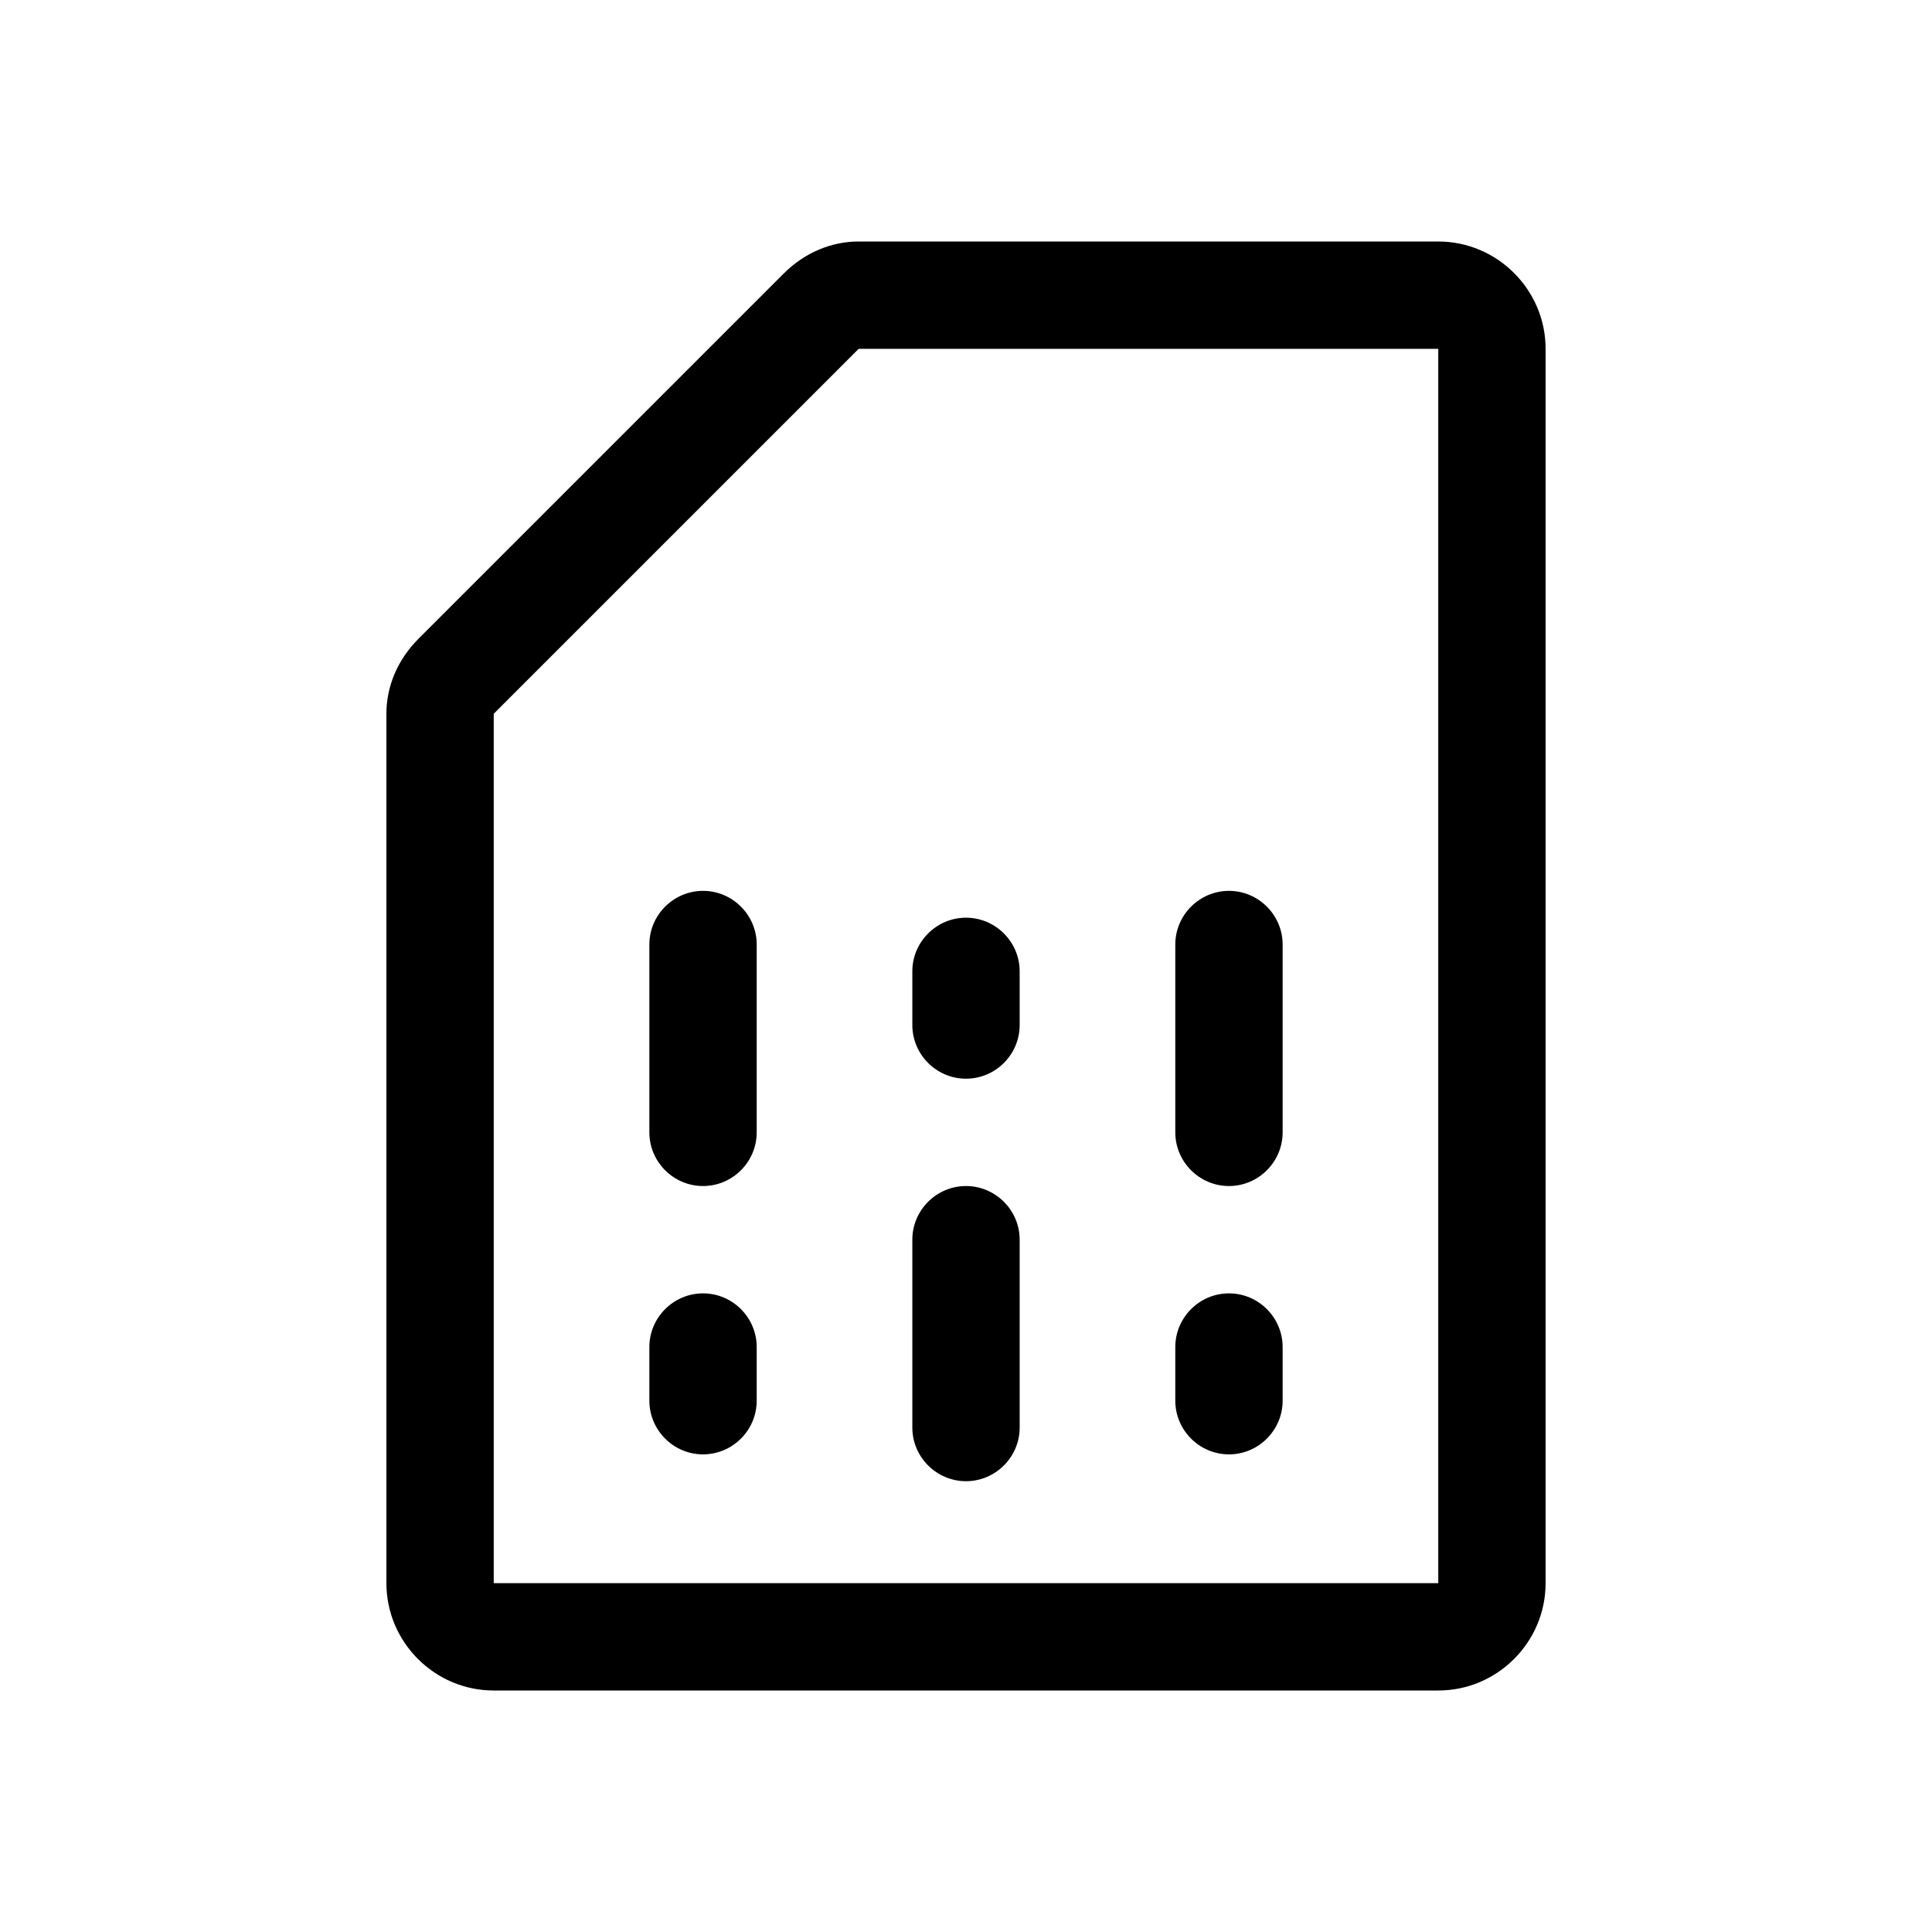 <?xml version="1.0" encoding="utf-8"?>
<!-- Generator: Adobe Illustrator 24.0.0, SVG Export Plug-In . SVG Version: 6.00 Build 0)  -->
<svg version="1.1" id="Layer_1" xmlns="http://www.w3.org/2000/svg" xmlns:xlink="http://www.w3.org/1999/xlink" x="0px" y="0px"
	 viewBox="0 0 72 72" style="enable-background:new 0 0 72 72;" xml:space="preserve">
<style type="text/css">
	.st0{fill:none;}
</style>
<title>lock</title>
<rect class="st0" width="72" height="72"/>
<g>
	<path d="M53.6,9H32C31,9,30,9.4,29.2,10.2L15.6,23.8c-0.8,0.8-1.2,1.8-1.2,2.8V59c0,2.2,1.8,4,4,4h35.2c2.2,0,4-1.8,4-4V13
		C57.6,10.8,55.8,9,53.6,9z M53.6,59H18.4V26.6L32,13h21.6V59z"/>
	<g>
		<path d="M43.8,35.2v7c0,1.1,0.9,2,2,2h0c1.1,0,2-0.9,2-2v-7c0-1.1-0.9-2-2-2h0C44.7,33.2,43.8,34.1,43.8,35.2z"/>
		<path d="M45.8,54.2L45.8,54.2c1.1,0,2-0.9,2-2v-2c0-1.1-0.9-2-2-2h0c-1.1,0-2,0.9-2,2v2C43.8,53.3,44.7,54.2,45.8,54.2z"/>
	</g>
	<g>
		<path d="M24.2,35.2v7c0,1.1,0.9,2,2,2h0c1.1,0,2-0.9,2-2v-7c0-1.1-0.9-2-2-2h0C25.1,33.2,24.2,34.1,24.2,35.2z"/>
		<path d="M26.2,54.2L26.2,54.2c1.1,0,2-0.9,2-2v-2c0-1.1-0.9-2-2-2h0c-1.1,0-2,0.9-2,2v2C24.2,53.3,25.1,54.2,26.2,54.2z"/>
	</g>
	<g>
		<path d="M34,53.2v-7c0-1.1,0.9-2,2-2h0c1.1,0,2,0.9,2,2v7c0,1.1-0.9,2-2,2h0C34.9,55.2,34,54.3,34,53.2z"/>
		<path d="M36,34.2L36,34.2c1.1,0,2,0.9,2,2v2c0,1.1-0.9,2-2,2h0c-1.1,0-2-0.9-2-2v-2C34,35.1,34.9,34.2,36,34.2z"/>
	</g>
</g>
</svg>
